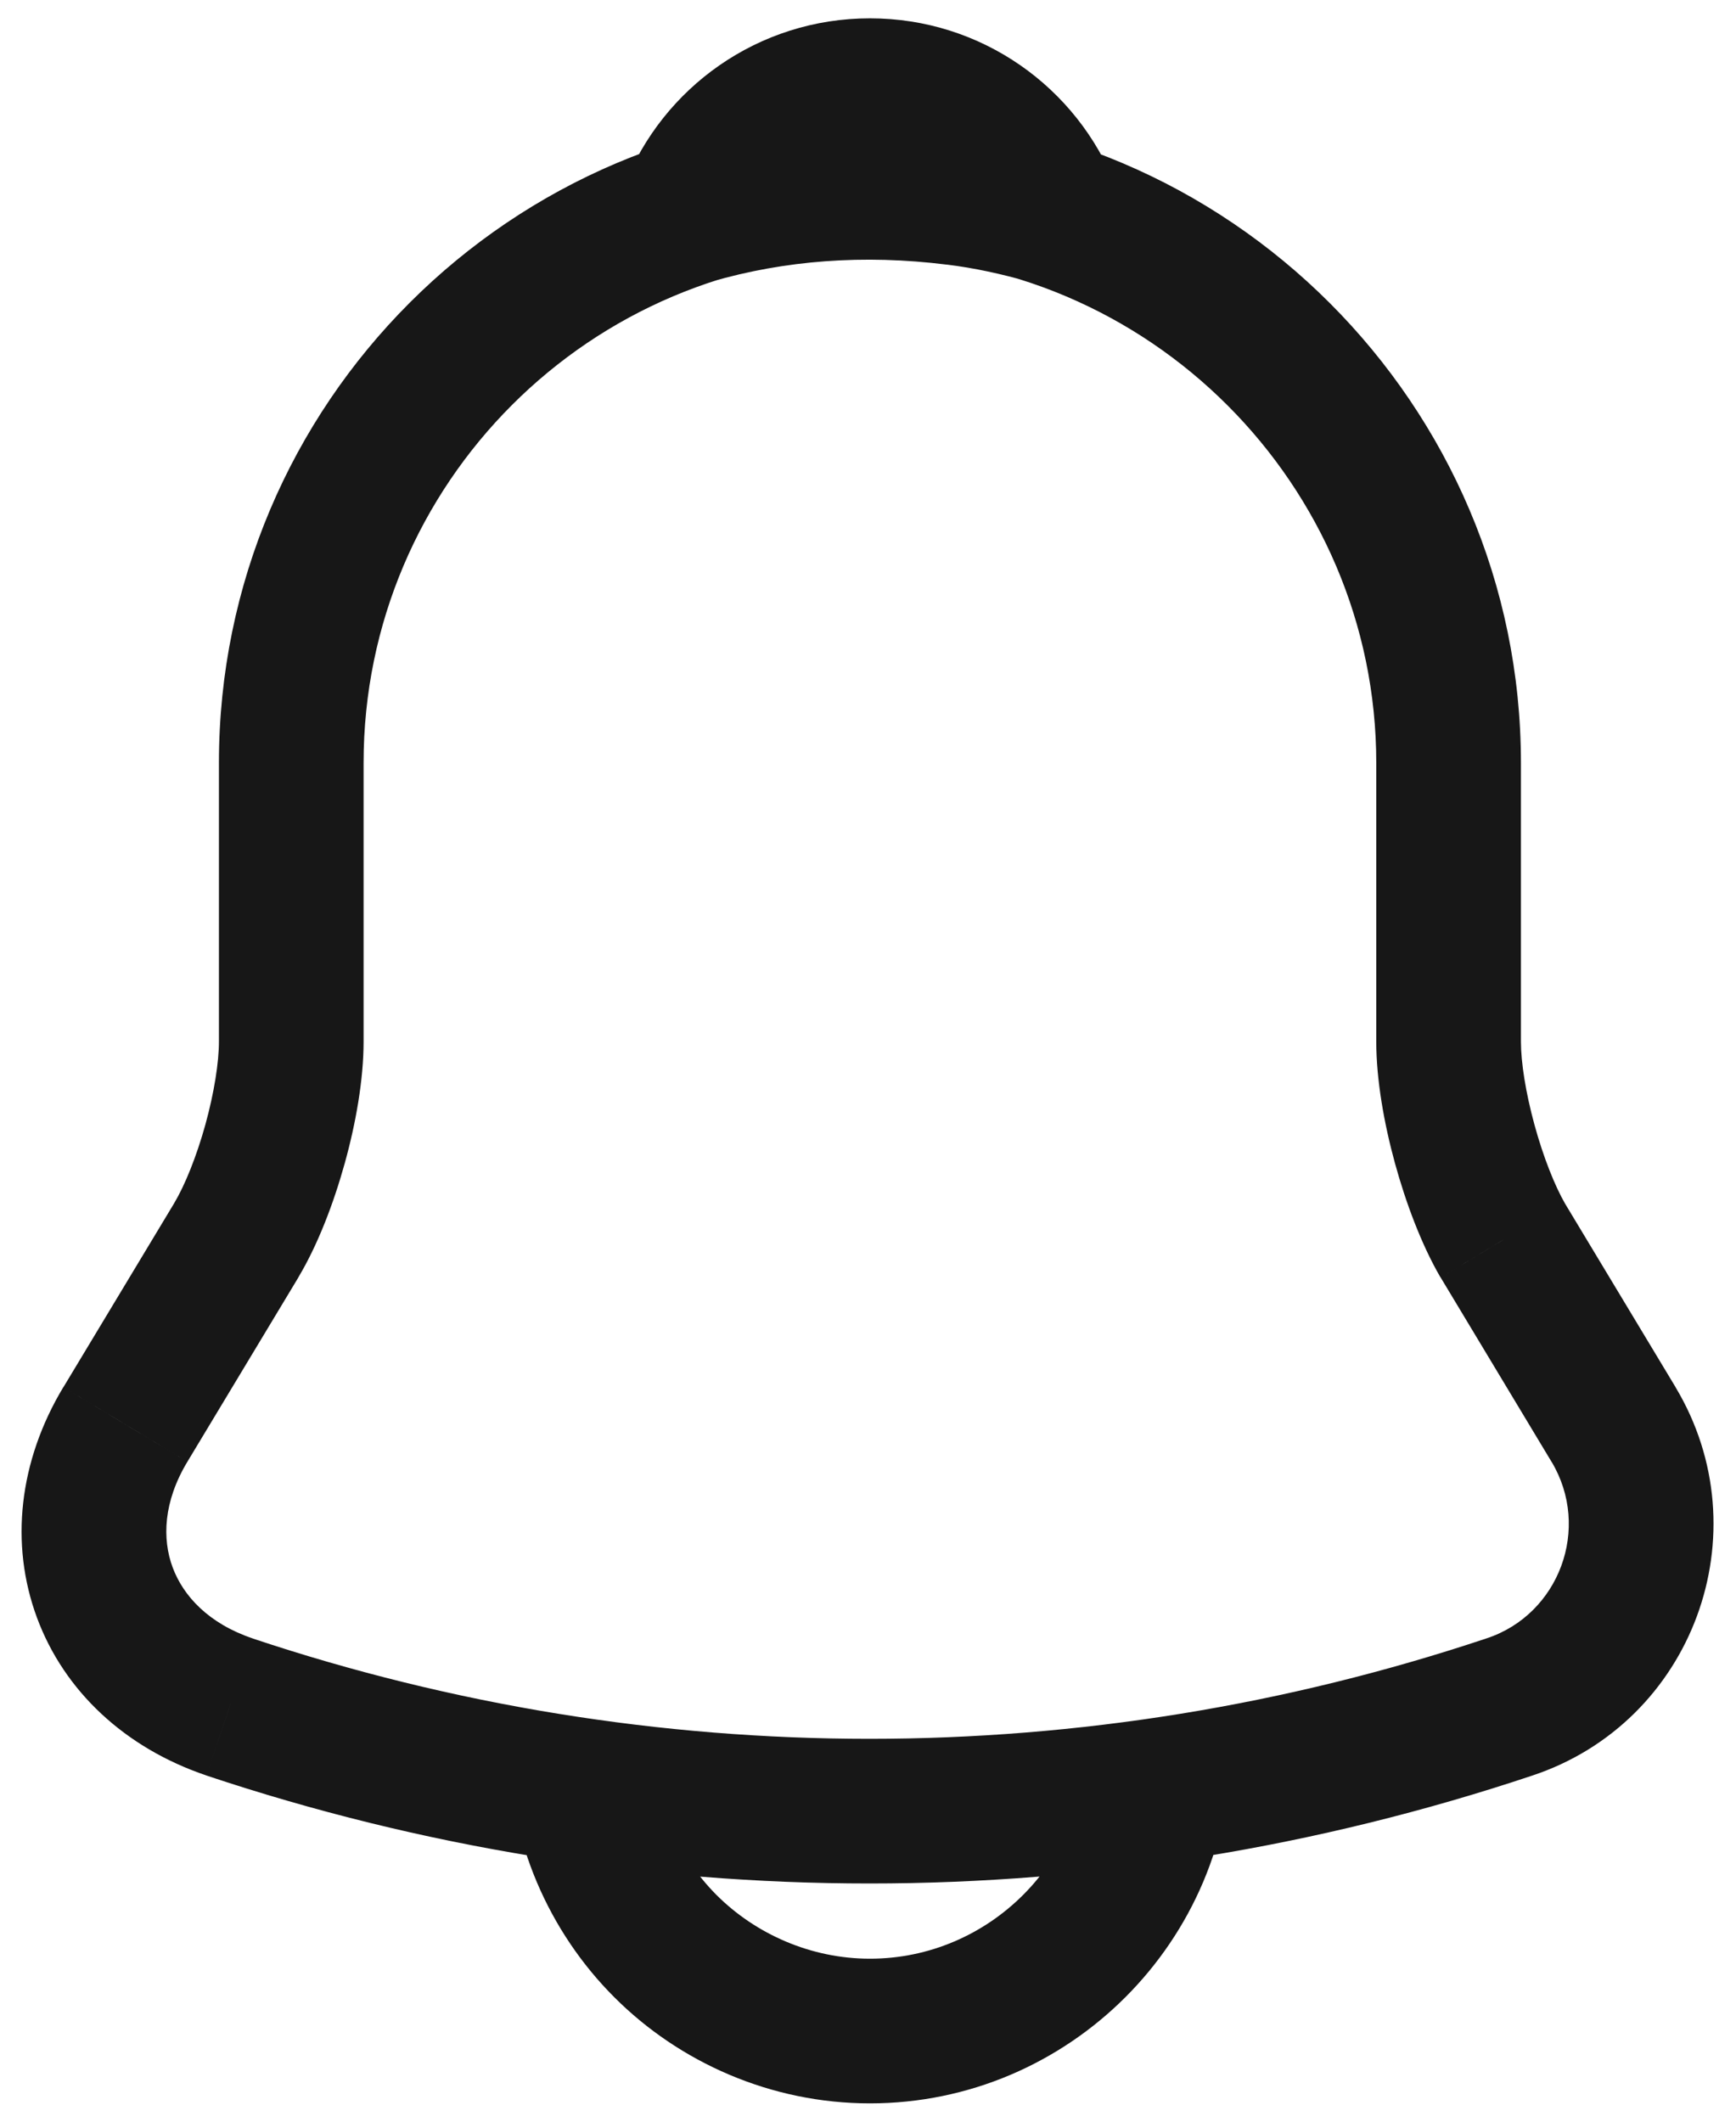 <svg width="18" height="22" viewBox="0 0 18 22" fill="none" xmlns="http://www.w3.org/2000/svg">
<path d="M2.45 12.86L3.093 13.247L3.094 13.244L2.45 12.86ZM1.3 14.77L0.658 14.383L0.657 14.383L1.3 14.77ZM2.38 17.7L2.14 18.41L2.142 18.411L2.38 17.7ZM15.65 17.7L15.415 16.988L15.412 16.989L15.65 17.7ZM16.73 14.77L17.373 14.384L17.373 14.383L16.73 14.77ZM15.58 12.86L14.93 13.235L14.938 13.247L15.58 12.86ZM10.87 2.2L10.661 2.92C10.935 3 11.231 2.917 11.424 2.706C11.617 2.495 11.673 2.192 11.568 1.926L10.87 2.2ZM9.91 2L9.817 2.744L9.82 2.744L9.91 2ZM7.17 2.2L6.472 1.926C6.367 2.192 6.423 2.495 6.616 2.706C6.809 2.917 7.105 3 7.379 2.92L7.17 2.2ZM9.02 1.16C5.296 1.16 2.27 4.186 2.27 7.91H3.77C3.77 5.014 6.124 2.66 9.02 2.66V1.16ZM2.27 7.91V10.8H3.77V7.91H2.27ZM2.27 10.8C2.27 11.015 2.221 11.329 2.129 11.663C2.036 11.997 1.916 12.292 1.806 12.476L3.094 13.244C3.295 12.908 3.459 12.478 3.574 12.064C3.689 11.651 3.77 11.195 3.77 10.8H2.27ZM1.808 12.473L0.658 14.383L1.943 15.157L3.093 13.247L1.808 12.473ZM0.657 14.383C0.196 15.149 0.1 16.009 0.383 16.773C0.665 17.536 1.297 18.125 2.14 18.41L2.62 16.989C2.163 16.835 1.9 16.549 1.79 16.252C1.68 15.956 1.694 15.57 1.943 15.157L0.657 14.383ZM2.142 18.411C6.607 19.903 11.423 19.903 15.888 18.411L15.412 16.989C11.257 18.377 6.773 18.377 2.618 16.989L2.142 18.411ZM15.885 18.412C17.555 17.86 18.279 15.894 17.373 14.384L16.087 15.156C16.501 15.846 16.166 16.74 15.415 16.988L15.885 18.412ZM17.373 14.383L16.223 12.473L14.938 13.247L16.087 15.157L17.373 14.383ZM16.23 12.485C16.122 12.298 16.003 12.001 15.911 11.665C15.819 11.329 15.77 11.015 15.77 10.8H14.27C14.27 11.195 14.351 11.651 14.464 12.062C14.577 12.474 14.738 12.902 14.93 13.235L16.23 12.485ZM15.77 10.8V7.91H14.27V10.8H15.77ZM15.77 7.91C15.77 4.196 12.734 1.16 9.02 1.16V2.66C11.906 2.66 14.27 5.024 14.27 7.91H15.77ZM11.079 1.48C10.736 1.38 10.377 1.301 10 1.255L9.82 2.744C10.104 2.779 10.383 2.84 10.661 2.92L11.079 1.48ZM10.003 1.256C8.947 1.124 7.924 1.2 6.961 1.48L7.379 2.92C8.136 2.7 8.953 2.636 9.817 2.744L10.003 1.256ZM7.868 2.474C8.049 2.013 8.497 1.69 9.02 1.69V0.19C7.863 0.19 6.871 0.907 6.472 1.926L7.868 2.474ZM9.02 1.69C9.543 1.69 9.991 2.013 10.172 2.474L11.568 1.926C11.169 0.907 10.177 0.19 9.02 0.19V1.69ZM11.27 18.06C11.27 19.296 10.256 20.31 9.02 20.31V21.81C11.084 21.81 12.77 20.124 12.77 18.06H11.27ZM9.02 20.31C8.408 20.31 7.836 20.055 7.43 19.65L6.37 20.71C7.044 21.385 7.993 21.81 9.02 21.81V20.31ZM7.43 19.65C7.025 19.244 6.77 18.672 6.77 18.06H5.27C5.27 19.087 5.695 20.036 6.37 20.71L7.43 19.65Z" fill="#171717"/>
</svg>
